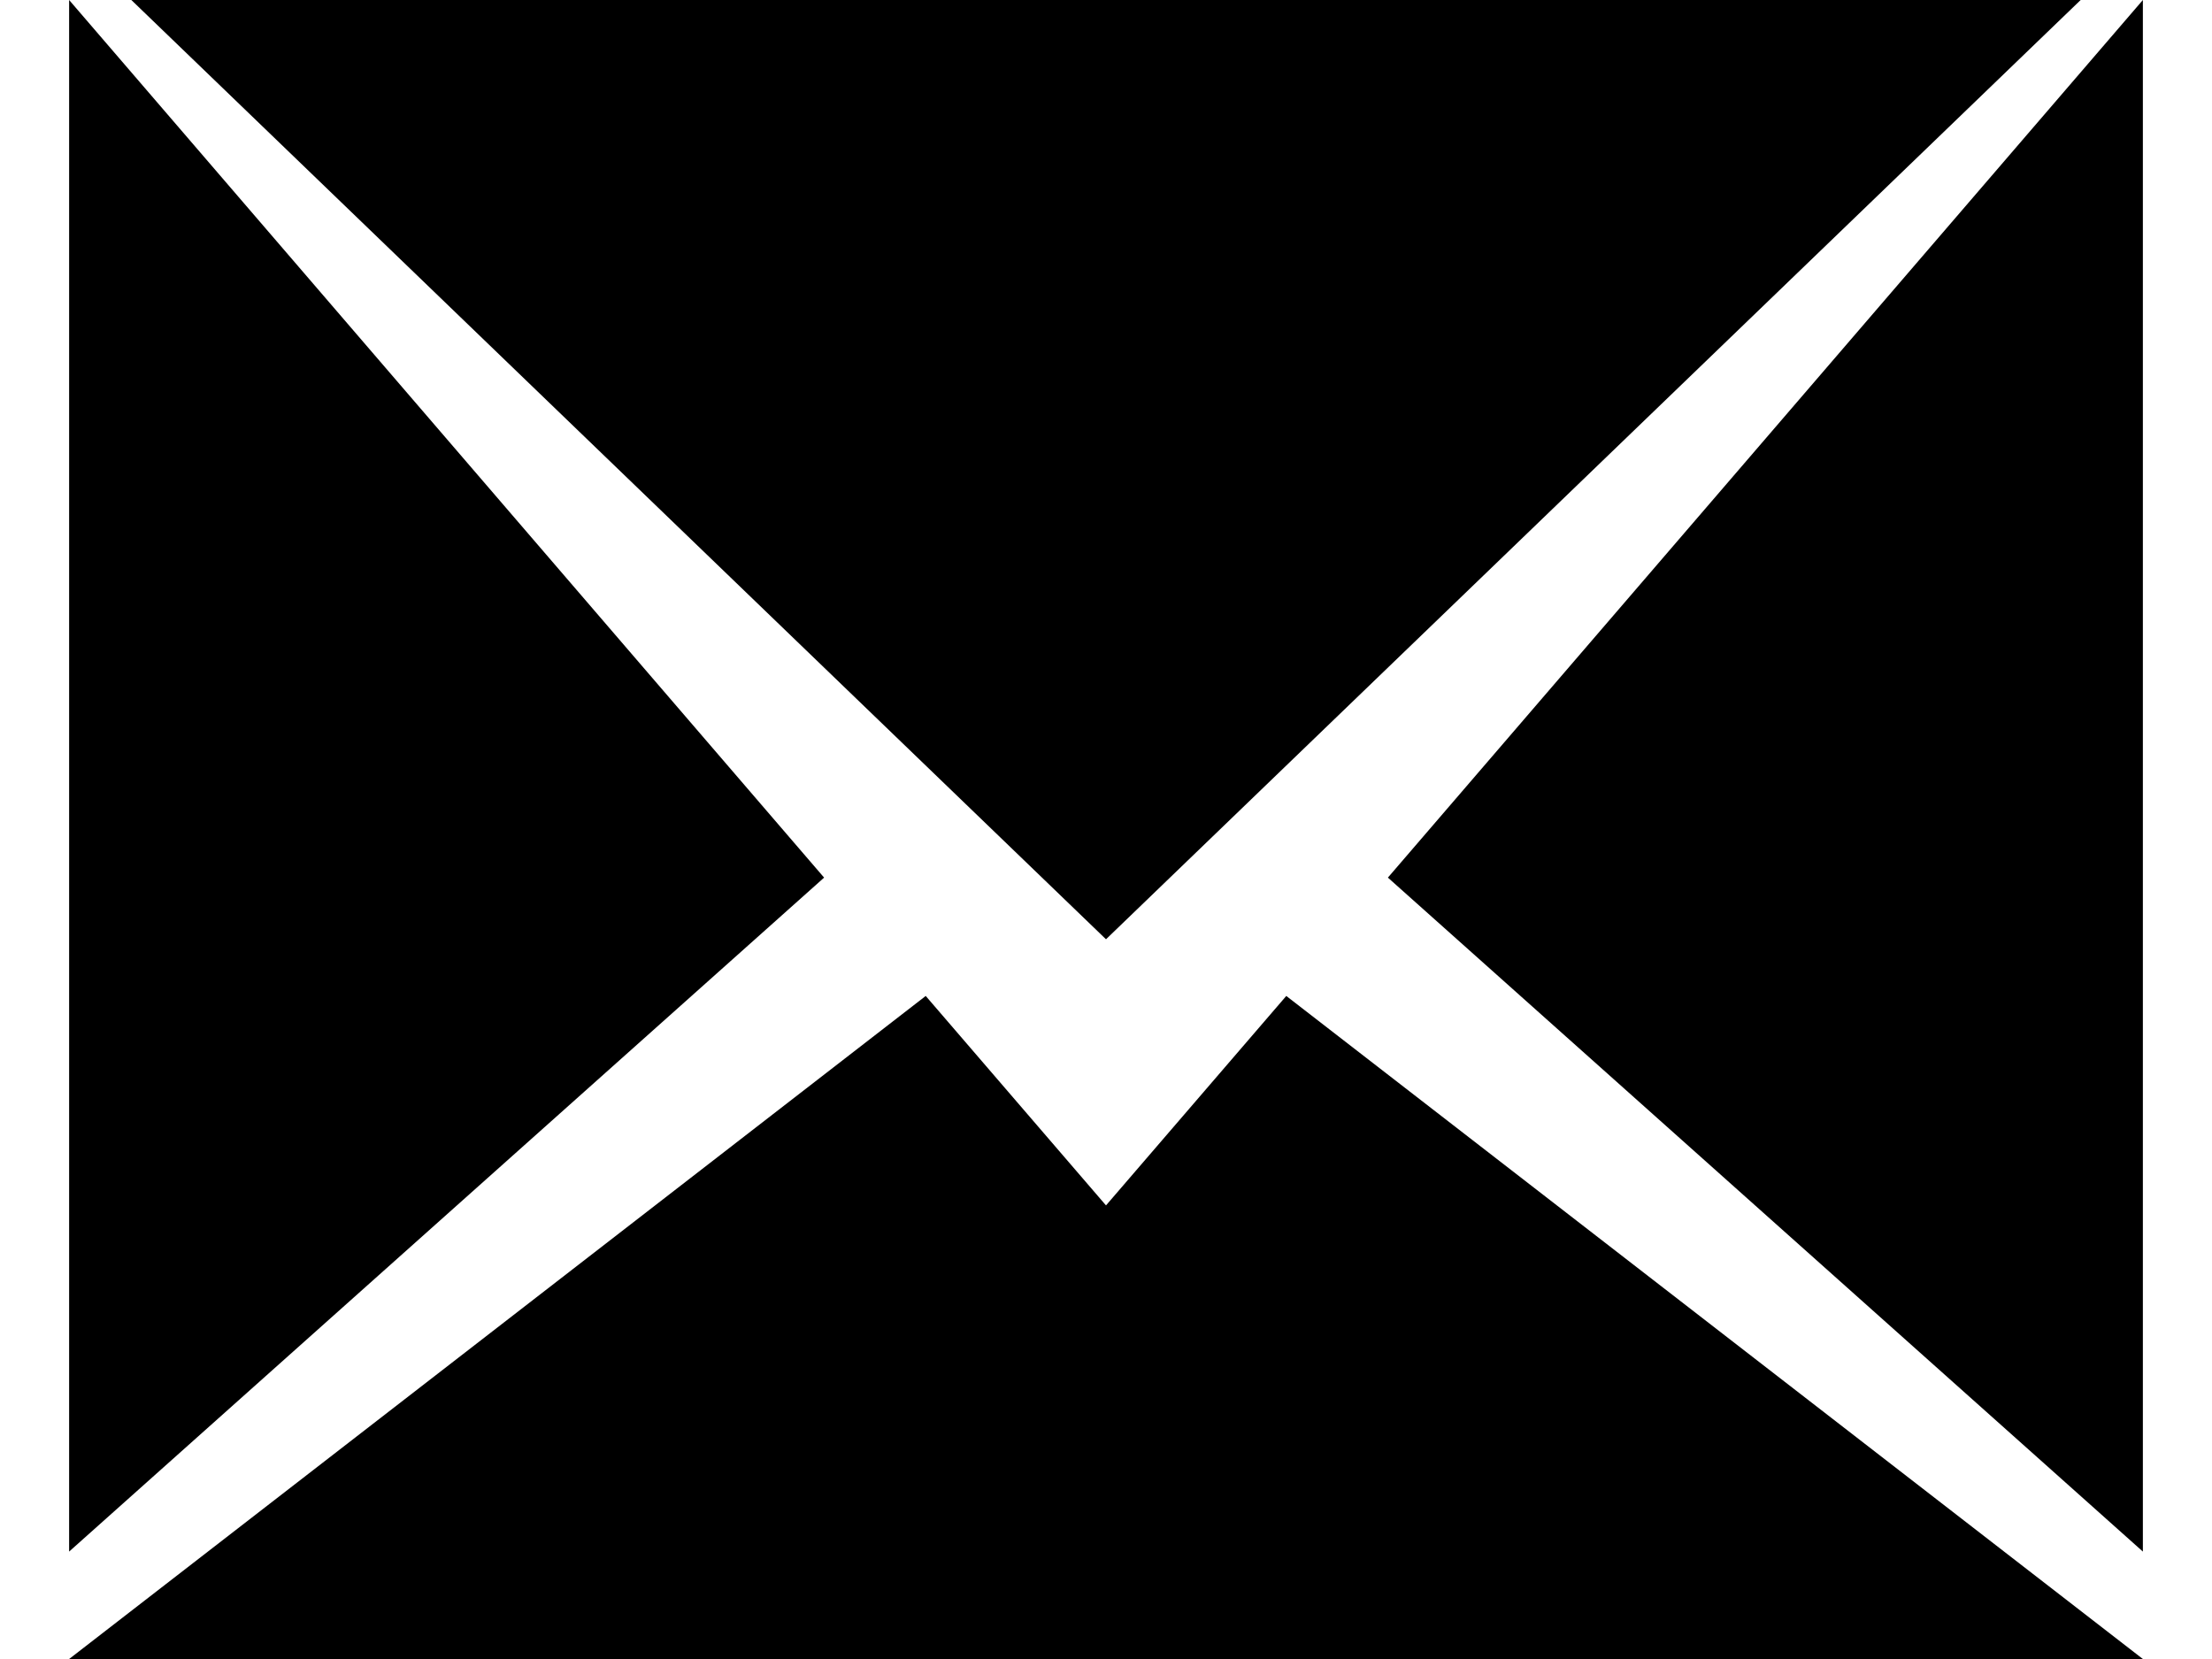 <svg width="16" height="12" viewBox="0 0 16 12" fill="none" xmlns="http://www.w3.org/2000/svg">
<path fill-rule="evenodd" clip-rule="evenodd" d="M15.5 11.223V0L10.039 6.348L15.5 11.223ZM0.5 11.223L5.961 6.348L0.5 0V11.223ZM6.696 7.204L0.5 12H15.5L9.304 7.204L8 8.719L6.696 7.204ZM0.95 0L8 6.794L15.05 0H0.95Z" fill="black"/>
</svg>
